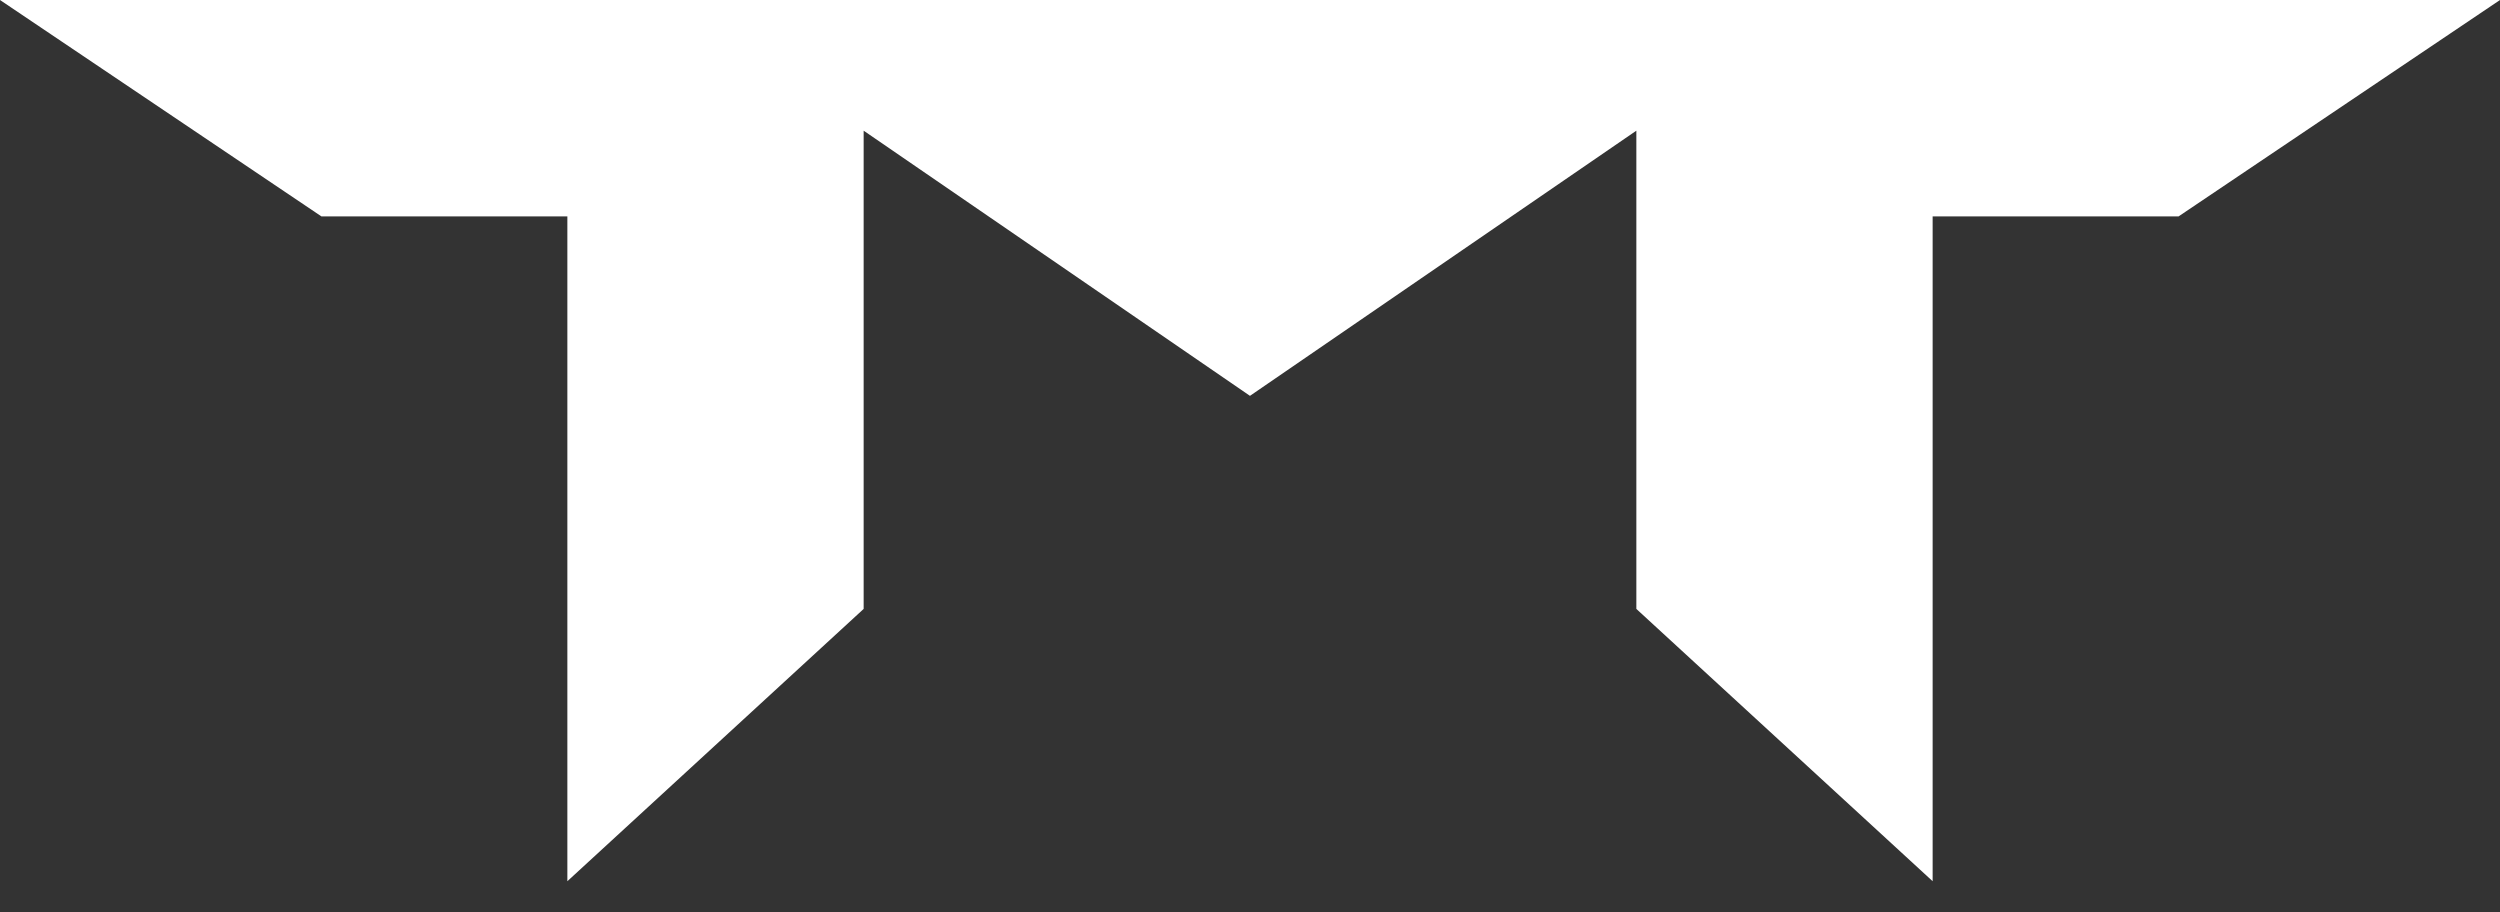 <svg width="74" height="27" viewBox="0 0 74 27" fill="none" xmlns="http://www.w3.org/2000/svg">
<rect x="0" y="0" width="74" height="27" fill="#333333" stroke="none"/>
<path d="M0 0L9.515 6.406H16.794V26.084L25.564 18.024V3.868L36.999 11.717L48.436 3.868V18.024L57.206 26.084V6.406H64.485L74 0H0Z" fill="white"/>
</svg>
